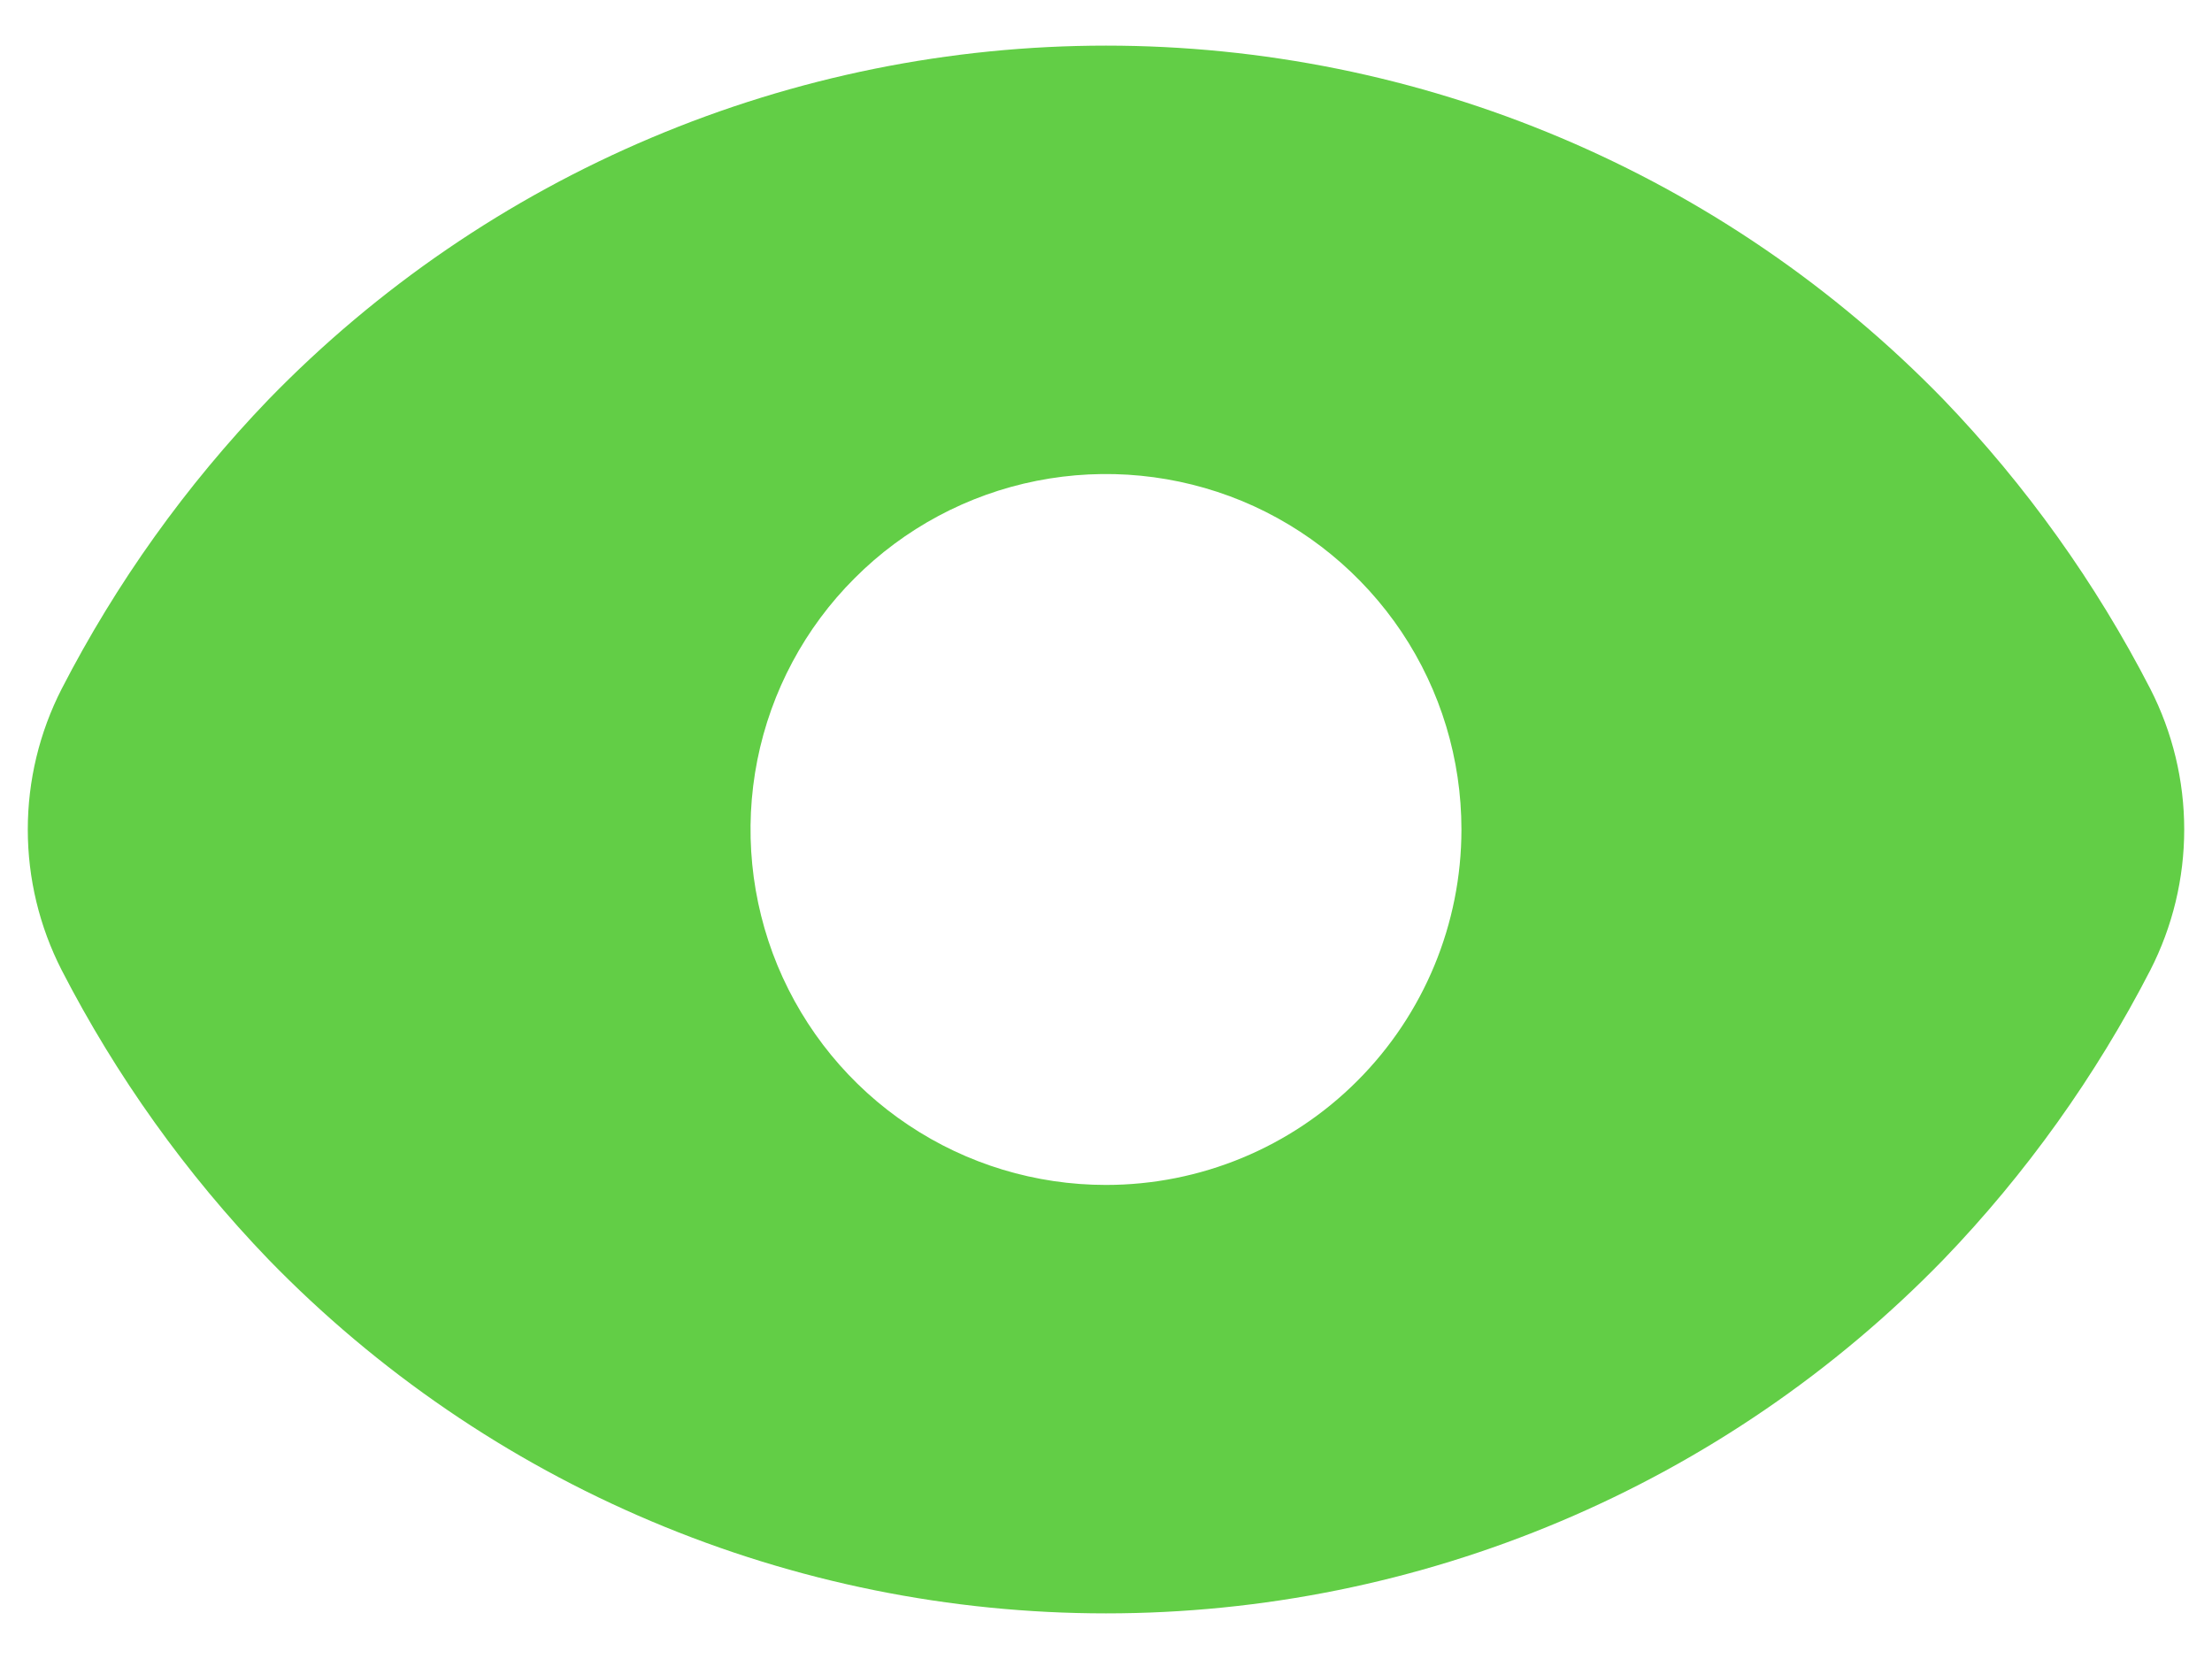 <svg width="16" height="12" viewBox="0 0 16 12" fill="none" xmlns="http://www.w3.org/2000/svg">
<path d="M15.554 4.983C15.159 4.216 14.655 3.511 14.057 2.889C13.27 2.079 12.328 1.435 11.288 0.996C10.247 0.556 9.129 0.33 8 0.33C6.871 0.33 5.753 0.556 4.712 0.996C3.672 1.435 2.73 2.079 1.943 2.889C1.345 3.511 0.841 4.216 0.446 4.983C0.285 5.298 0.201 5.646 0.201 6C0.201 6.354 0.285 6.702 0.446 7.017C0.841 7.784 1.345 8.49 1.943 9.111C2.73 9.921 3.672 10.565 4.712 11.004C5.753 11.444 6.871 11.67 8 11.67C9.129 11.67 10.247 11.444 11.288 11.004C12.328 10.565 13.27 9.921 14.057 9.111C14.655 8.49 15.159 7.784 15.554 7.017C15.715 6.702 15.799 6.354 15.799 6C15.799 5.646 15.715 5.298 15.554 4.983ZM8 8.571C7.491 8.571 6.994 8.421 6.571 8.138C6.148 7.856 5.819 7.454 5.624 6.984C5.43 6.514 5.379 5.997 5.478 5.498C5.577 5 5.822 4.541 6.182 4.182C6.541 3.822 6.999 3.577 7.498 3.478C7.997 3.379 8.514 3.43 8.984 3.624C9.454 3.819 9.855 4.149 10.138 4.571C10.421 4.994 10.571 5.491 10.571 6C10.571 6.682 10.3 7.336 9.818 7.818C9.336 8.301 8.682 8.571 8 8.571Z" fill="#62CE46"/>
</svg>
